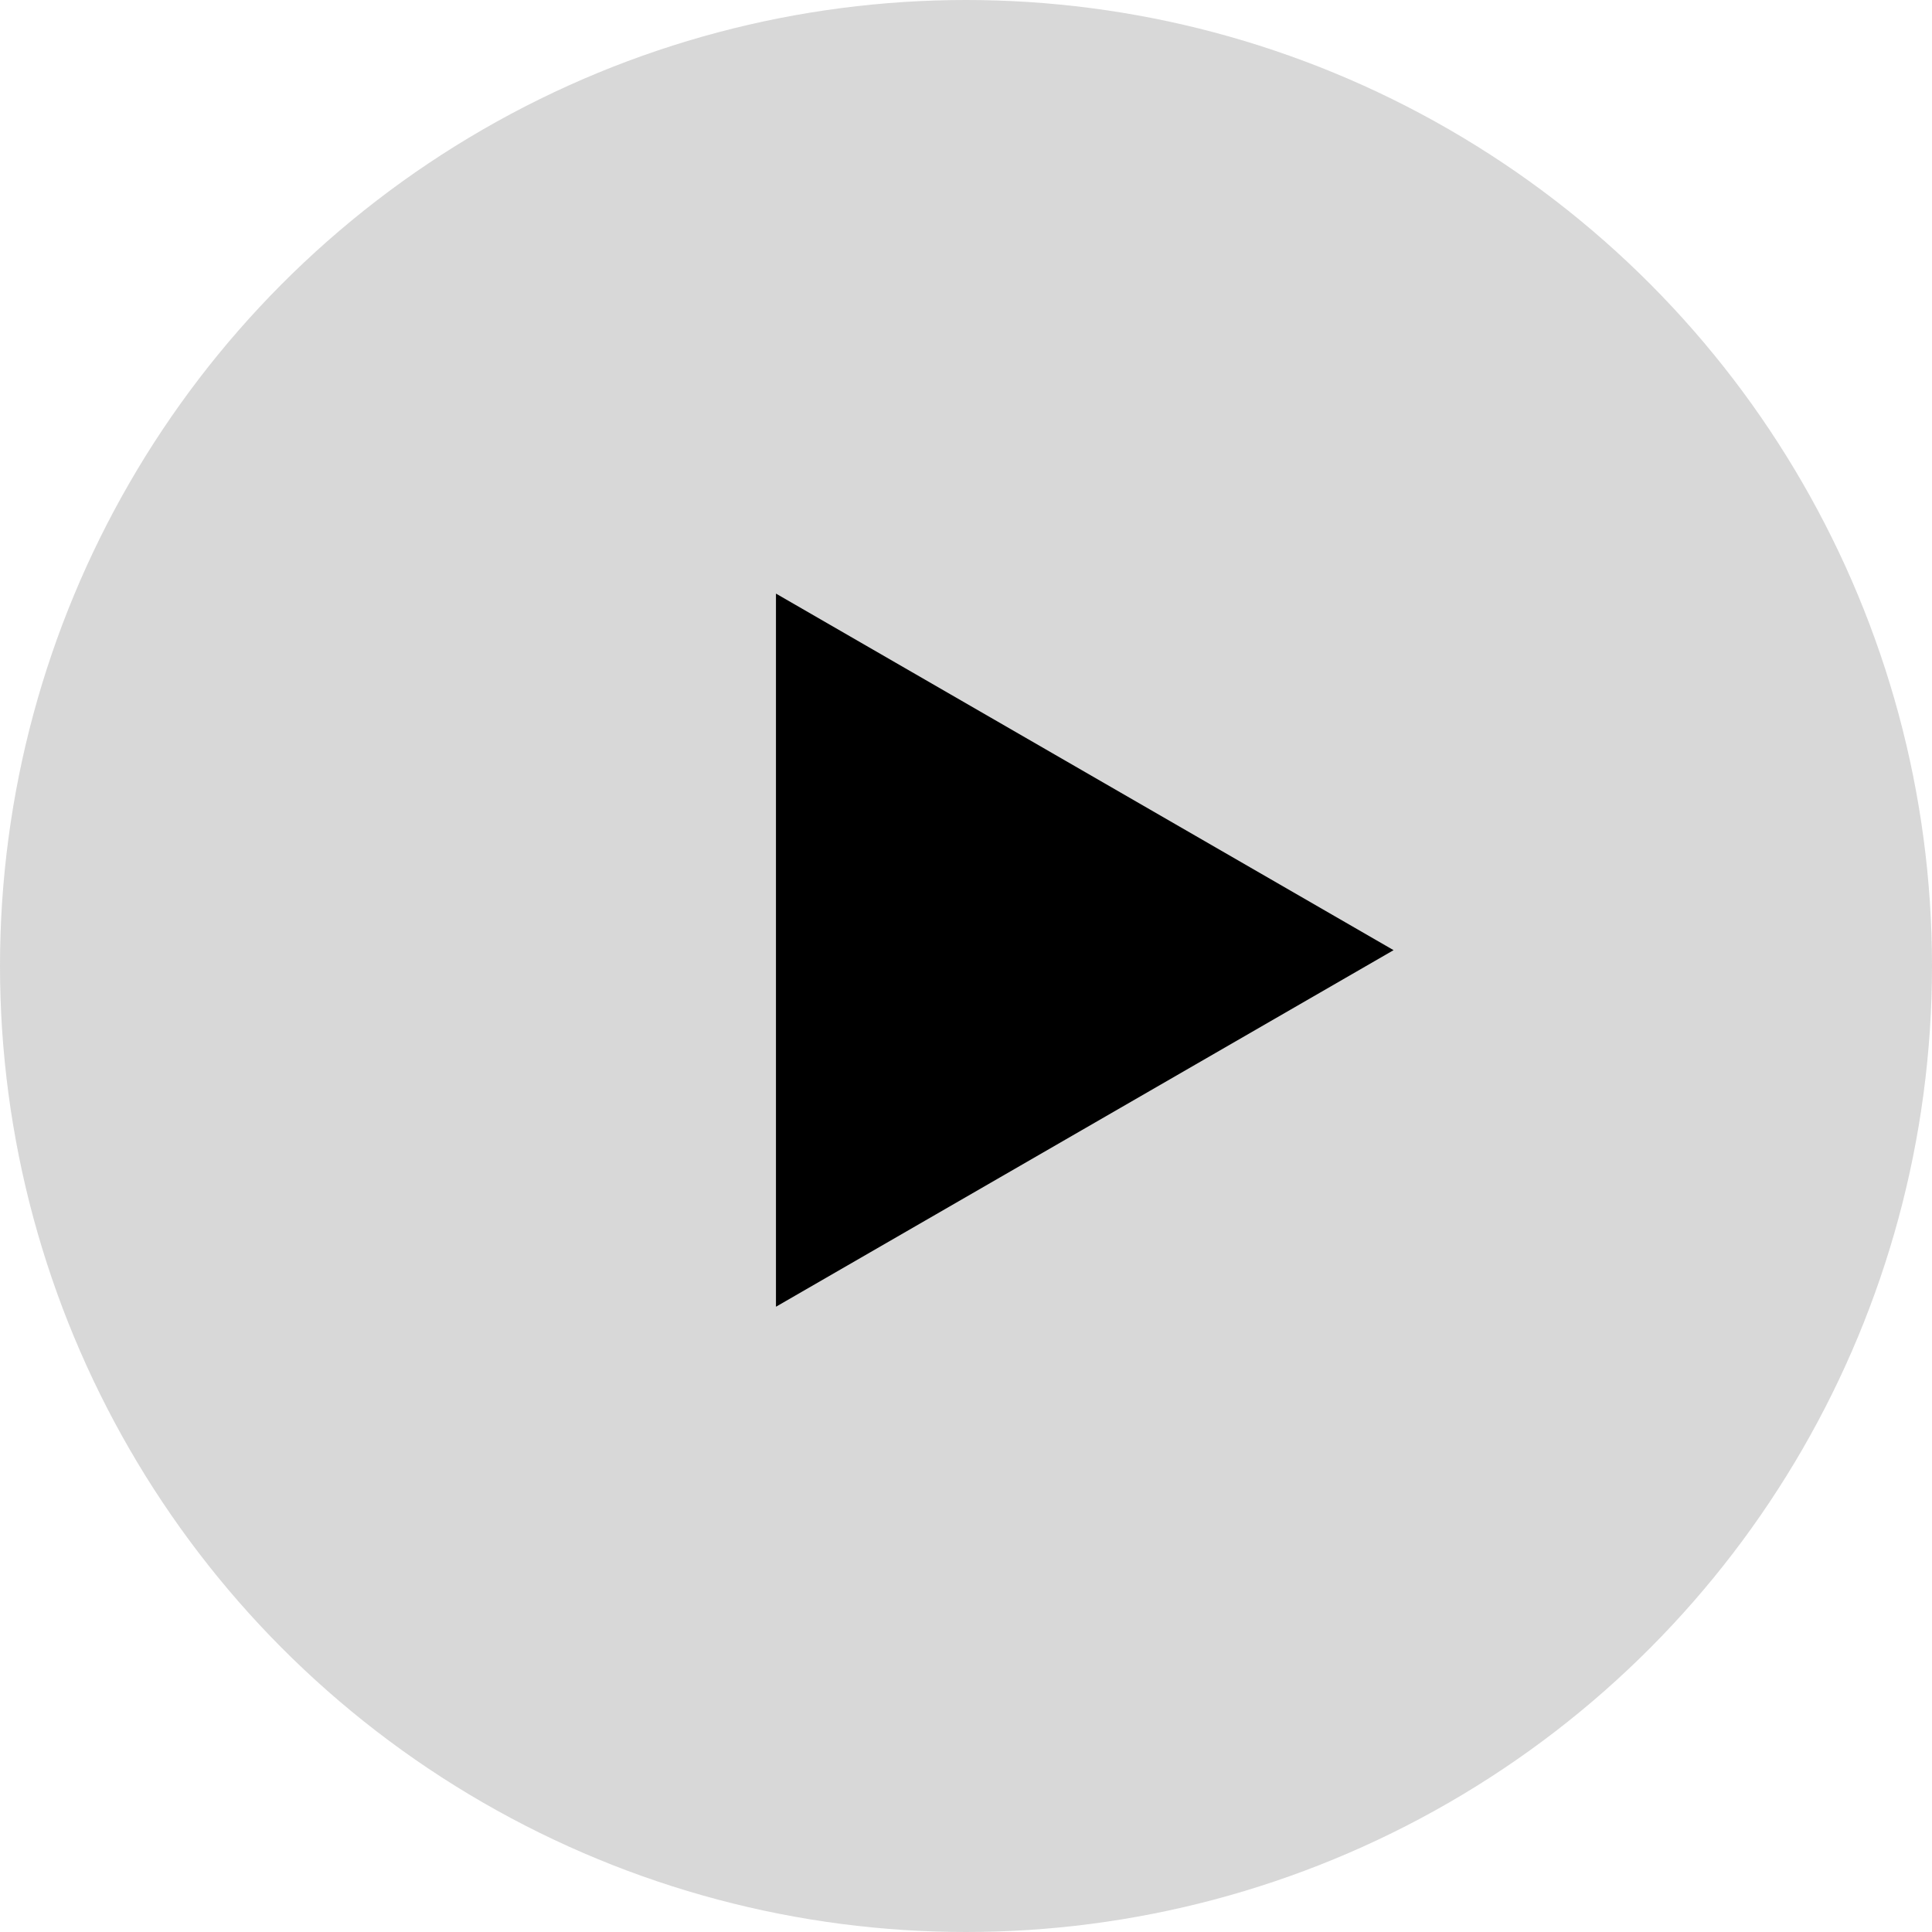<svg width="61" height="61" viewBox="0 0 61 61" fill="none" xmlns="http://www.w3.org/2000/svg">
<circle cx="30.5" cy="30.5" r="30.5" fill="#7A7A7A" fill-opacity="0.29"/>
<path d="M44 30L24.5 41.258V18.742L44 30Z" fill="black"/>
</svg>
